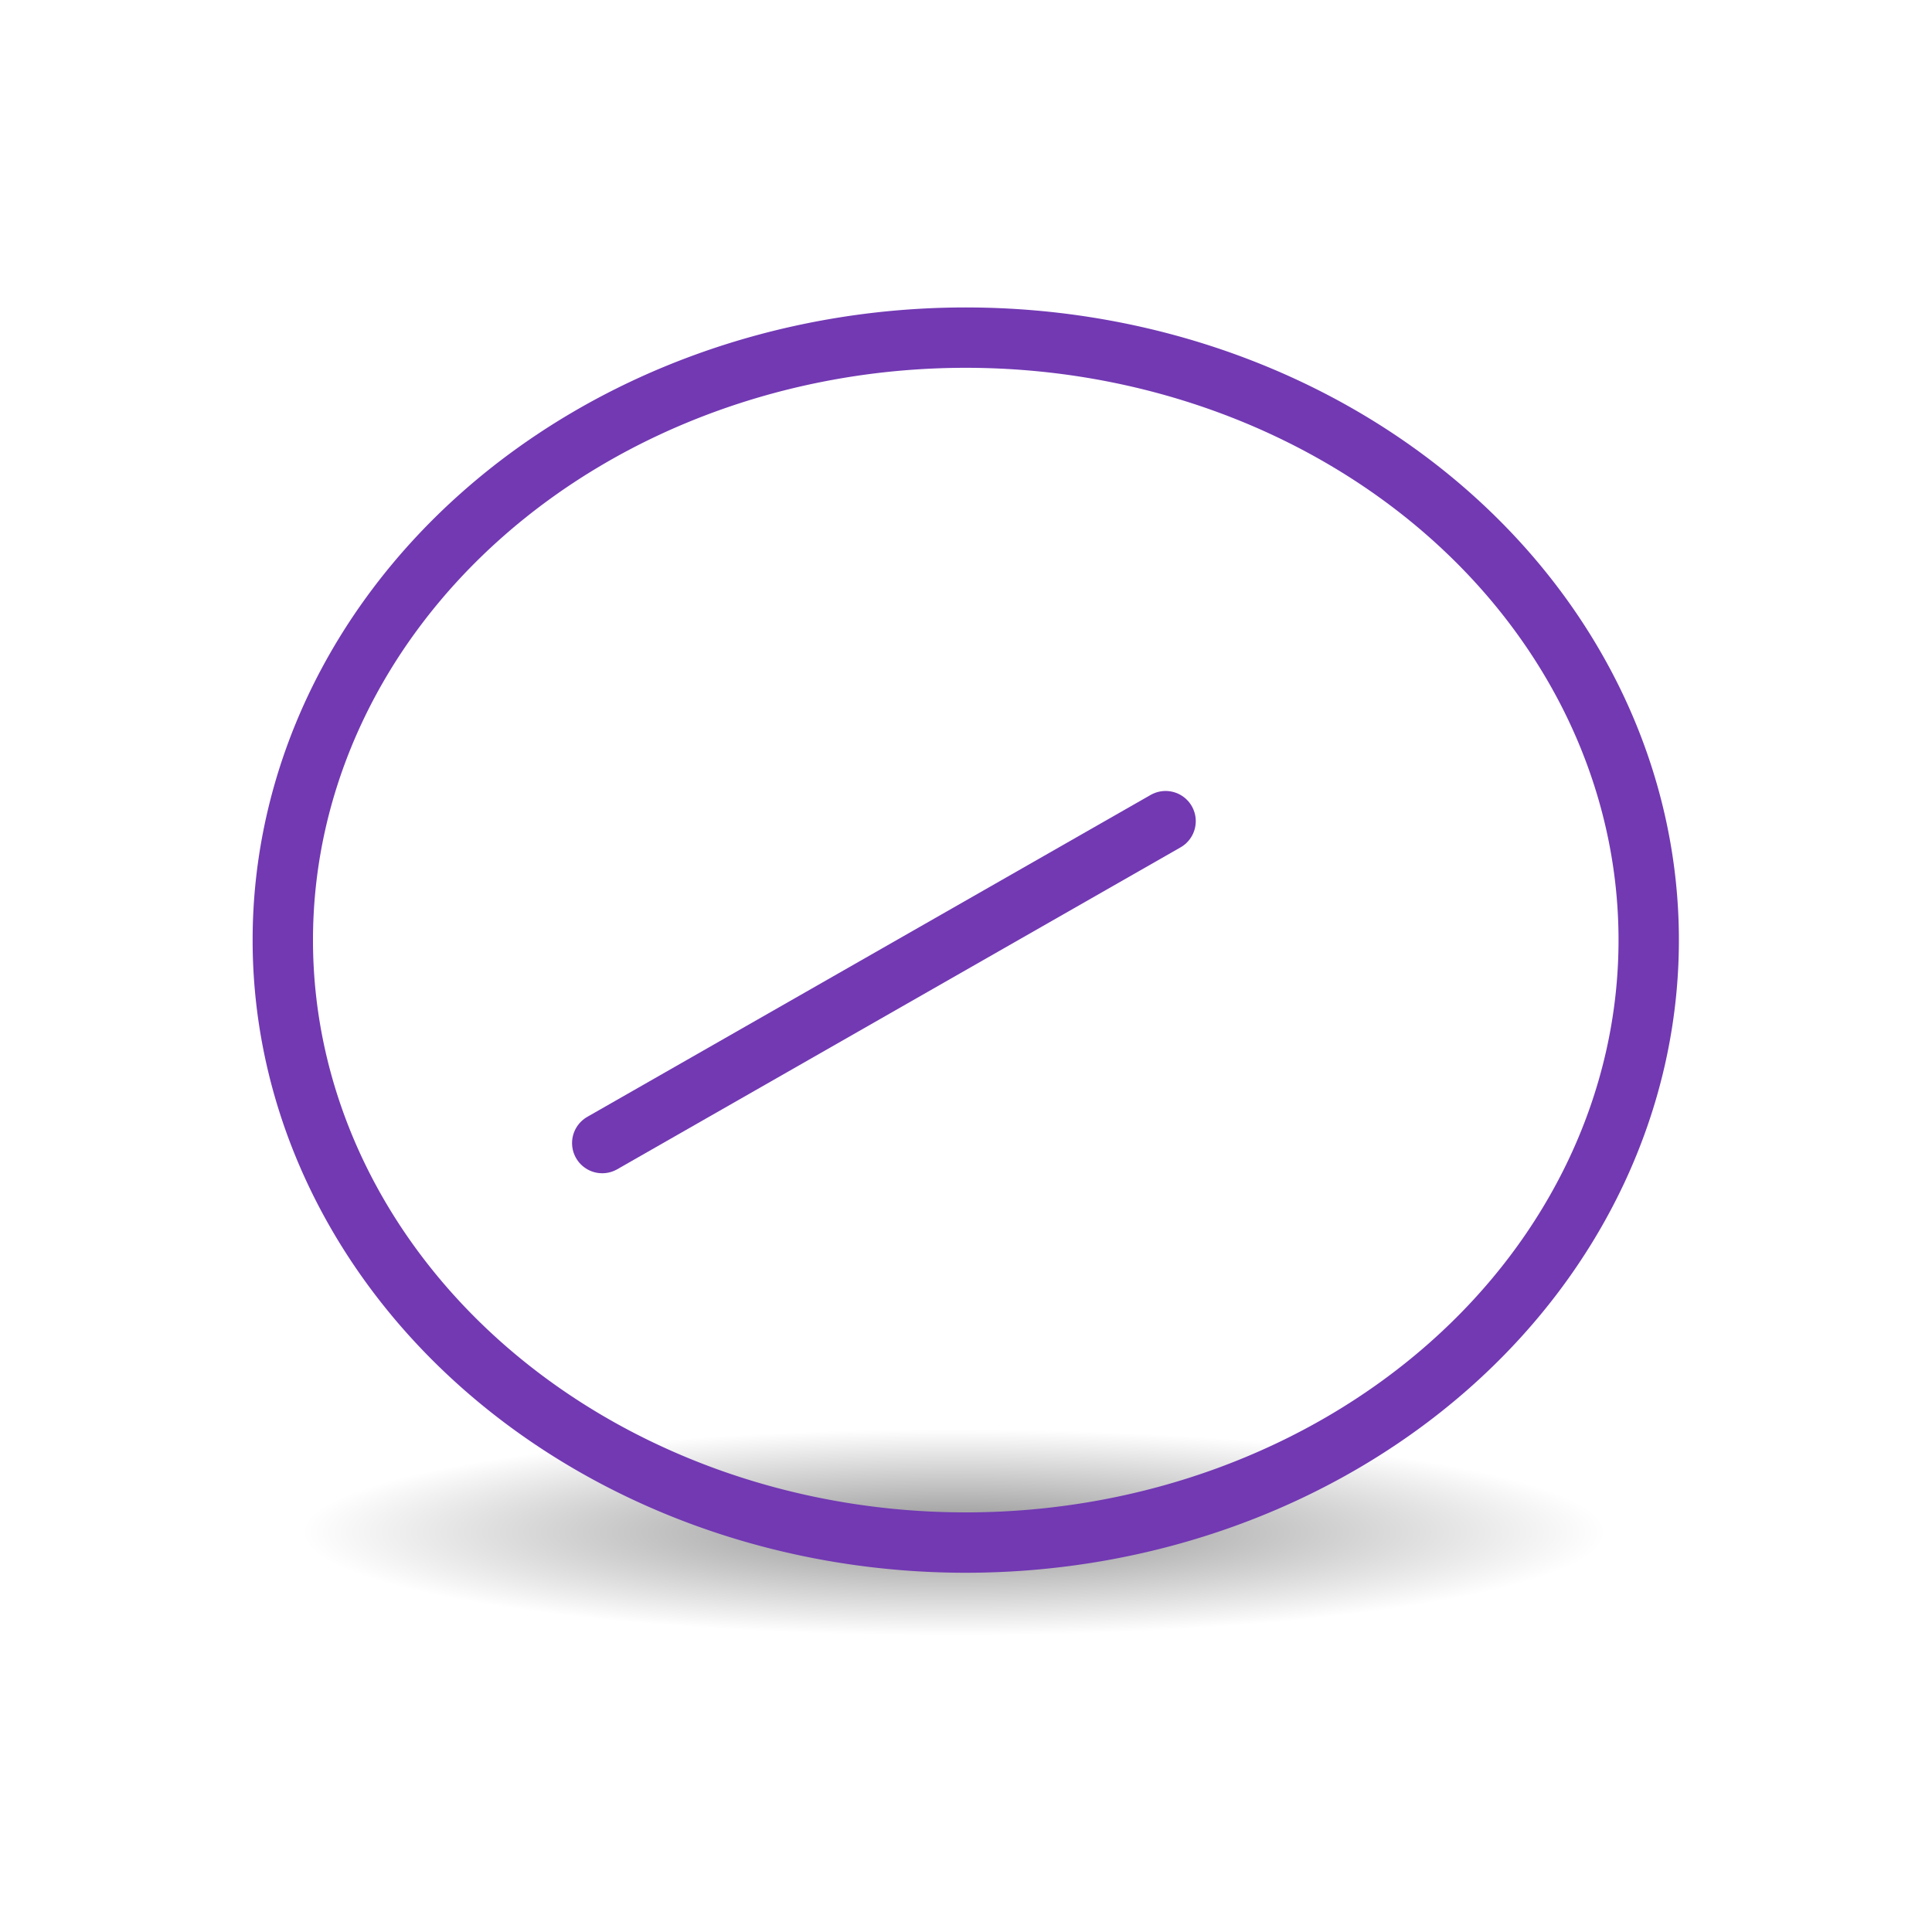 <svg height="32" width="32" xmlns="http://www.w3.org/2000/svg" xmlns:xlink="http://www.w3.org/1999/xlink"><radialGradient id="a" cx="2.25" cy="16" gradientTransform="matrix(.48 0 0 .076 10.773 17.144)" gradientUnits="userSpaceOnUse" r="16.875"><stop offset="0"/><stop offset="1" stop-opacity="0"/></radialGradient><g fill-rule="evenodd" transform="matrix(1.333 0 0 1.333 0 .908)"><ellipse cx="11.853" cy="18.358" display="block" fill="url(#a)" opacity=".433" rx="8.098" ry="1.28" stroke-width=".807"/><g fill="none" stroke="#7239b3" stroke-linejoin="round" stroke-width=".75"><path d="m20.486 11a8.486 7.486 0 0 1 -8.486 7.486 8.486 7.486 0 0 1 -8.486-7.486 8.486 7.486 0 0 1 8.486-7.486 8.486 7.486 0 0 1 8.486 7.486z"/><path d="m7.483 13.522 7-4" stroke-linecap="round" stroke-width=".75"/></g></g></svg>